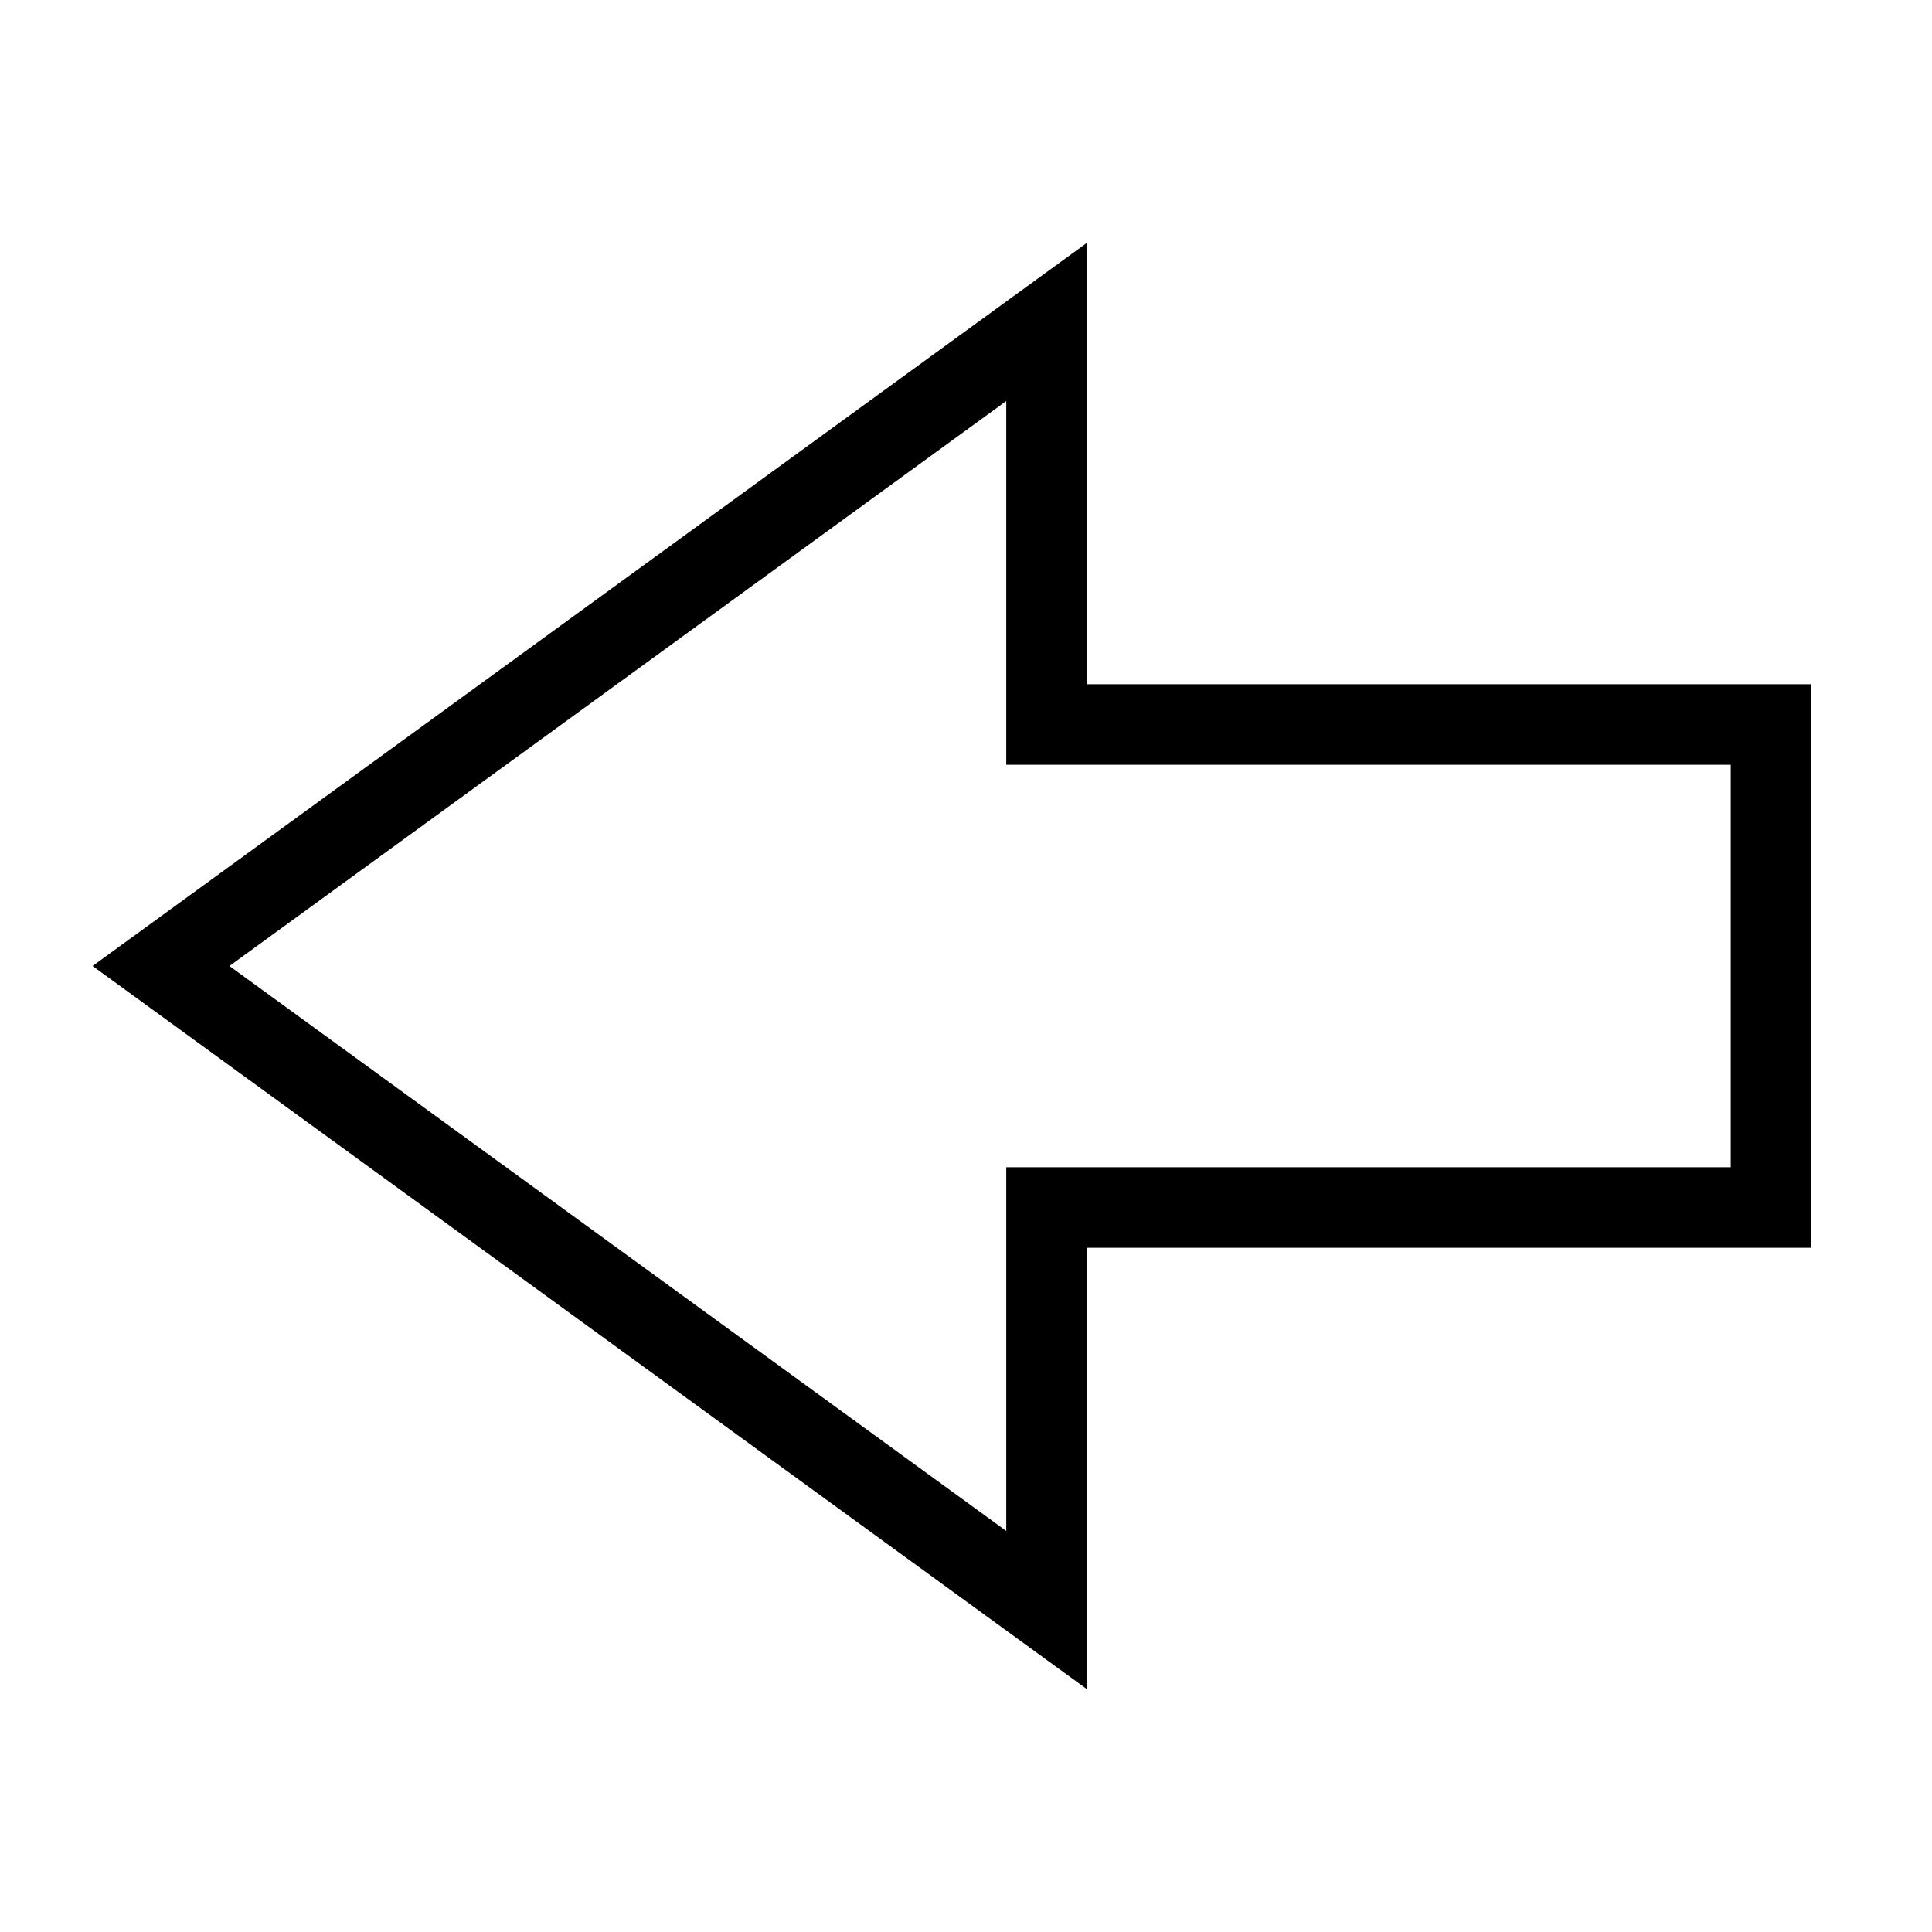 <svg id="nc_icon" xmlns="http://www.w3.org/2000/svg" xml:space="preserve" viewBox="0 0 24 24"><path fill="none" stroke="currentColor" stroke-linecap="square" stroke-miterlimit="10" d="m2 12 11-8v5h9v6h-9v5z" class="nc-icon-wrapper" vector-effect="non-scaling-stroke"/></svg>
